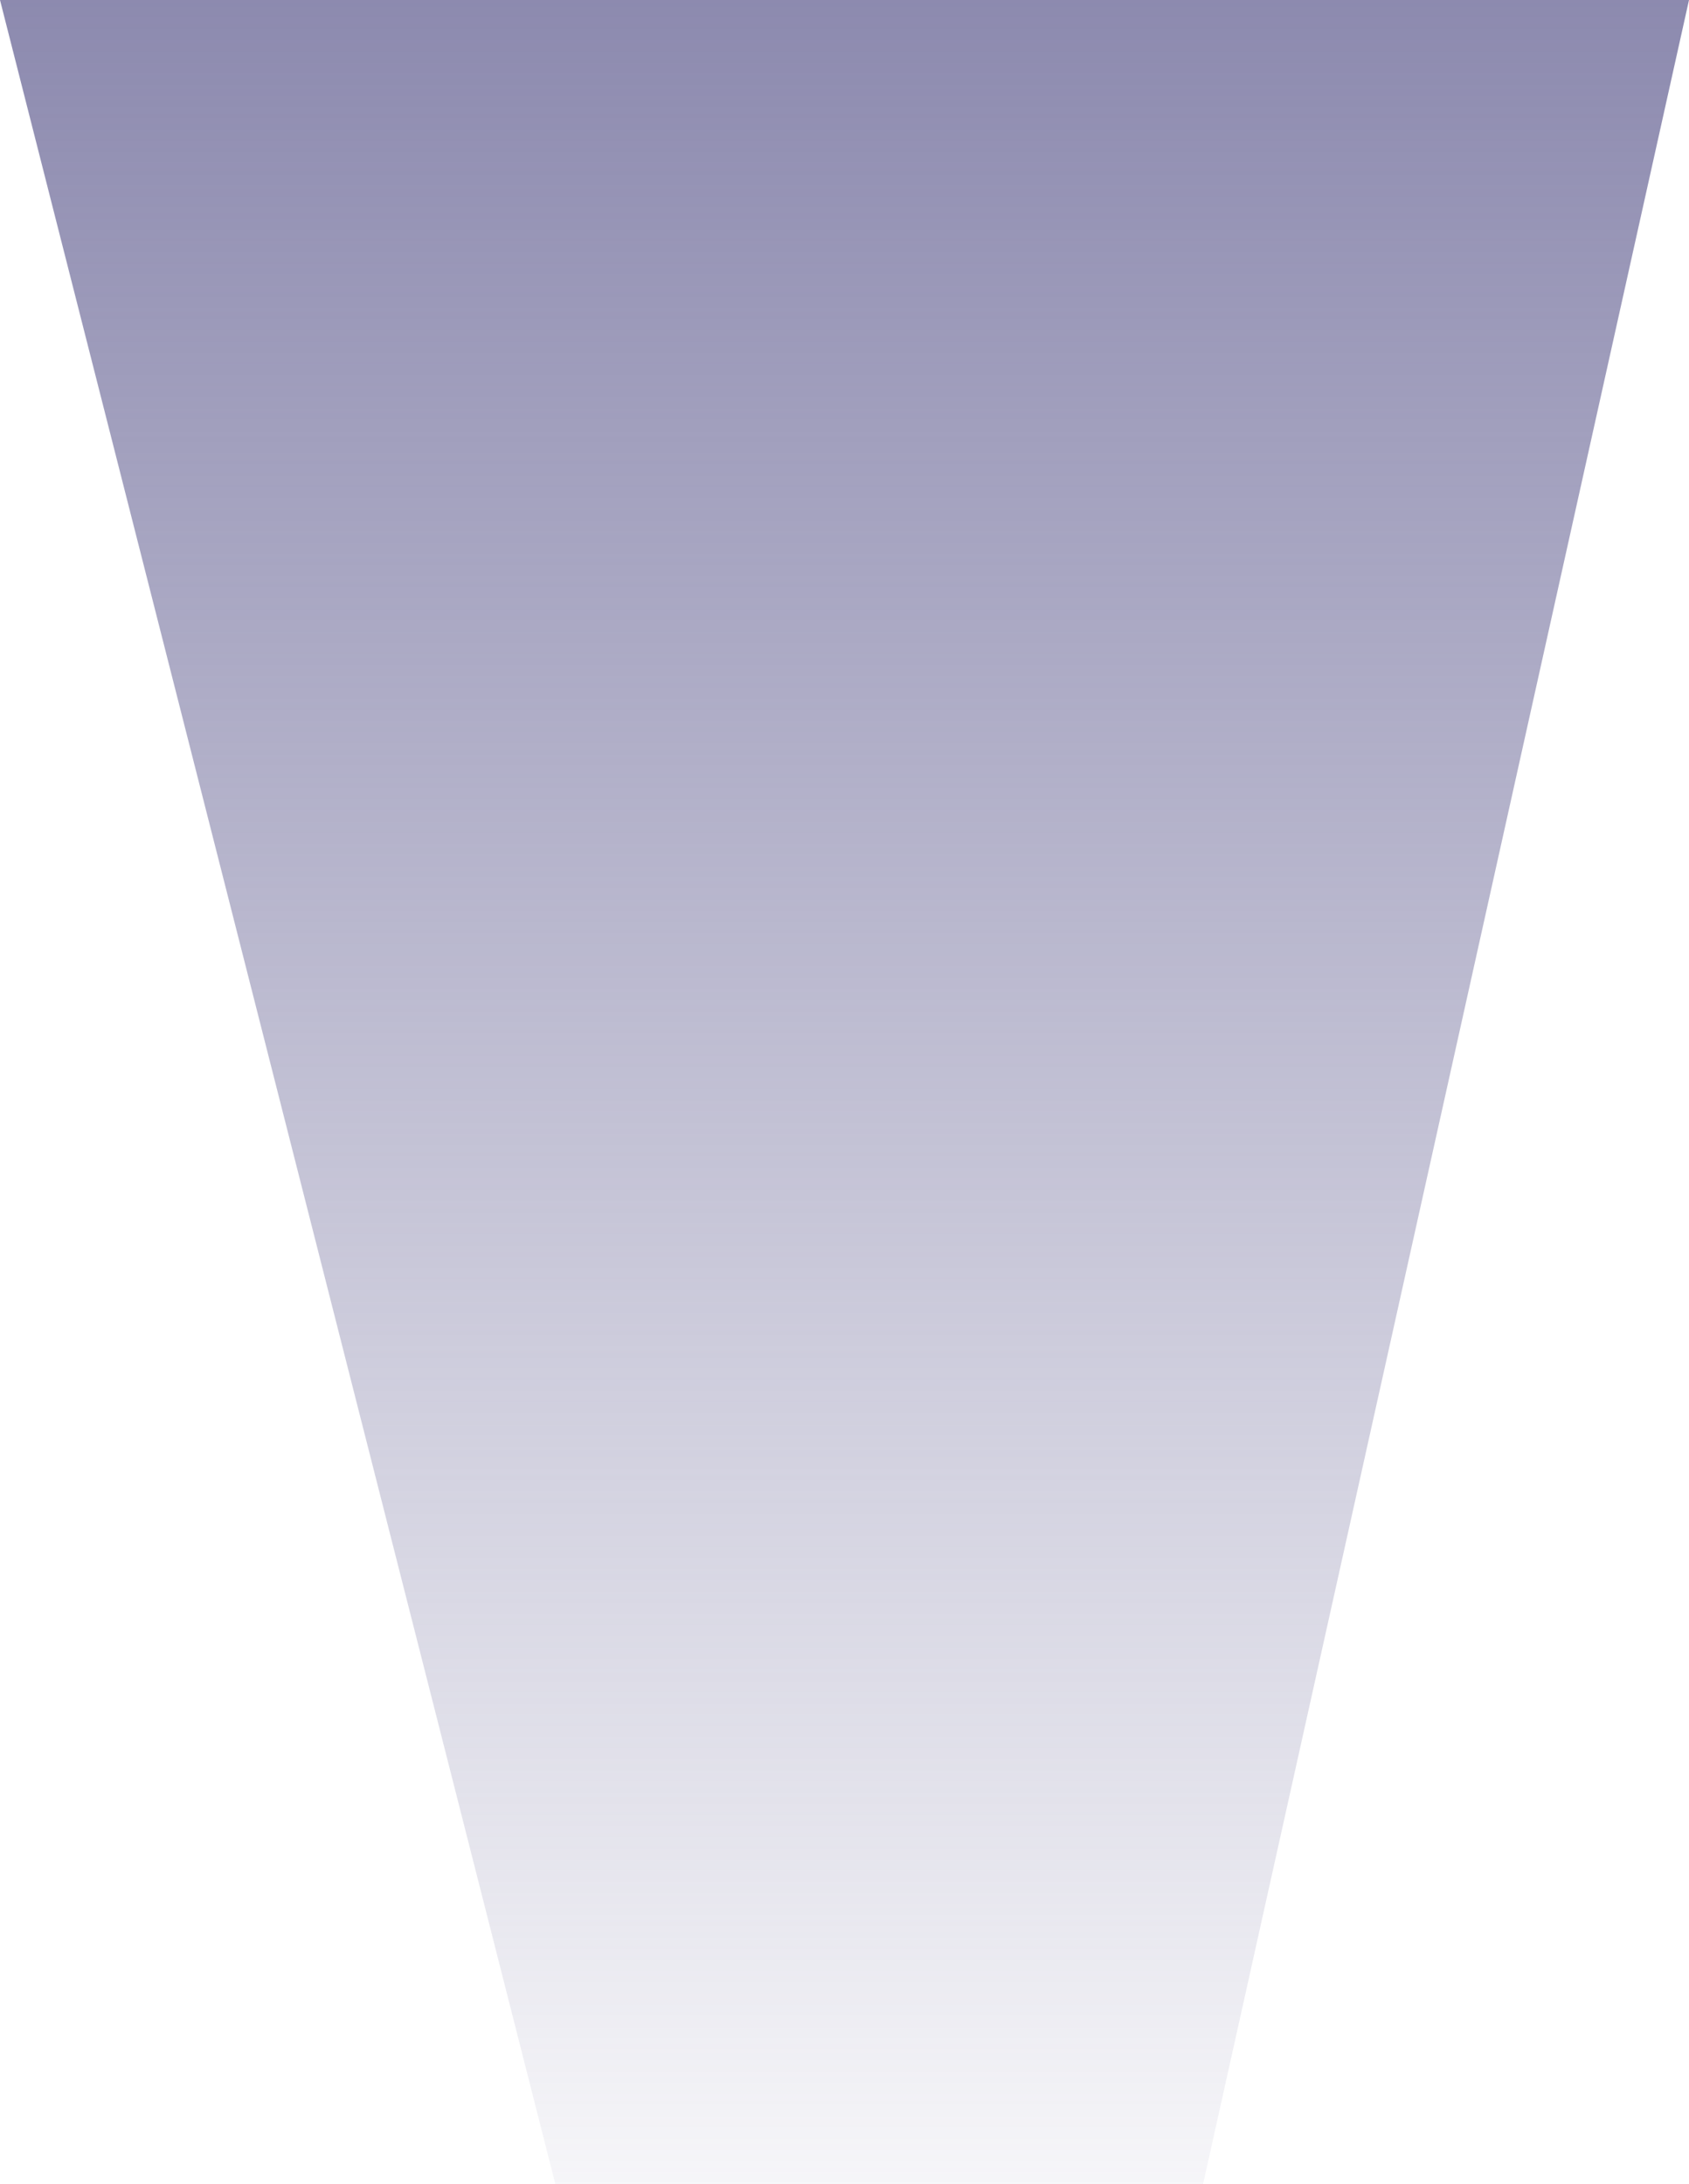 <svg width="41" height="53" viewBox="0 0 41 53" fill="none" xmlns="http://www.w3.org/2000/svg">
<path d="M0 0H19.392H41L29.206 53H13.479L0 0Z" fill="url(#paint0_linear_608_300)"/>
<defs>
<linearGradient id="paint0_linear_608_300" x1="20.219" y1="-11.357" x2="20.219" y2="57.732" gradientUnits="userSpaceOnUse">
<stop stop-color="#76739F"/>
<stop offset="1" stop-color="#76739F" stop-opacity="0"/>
</linearGradient>
</defs>
</svg>
